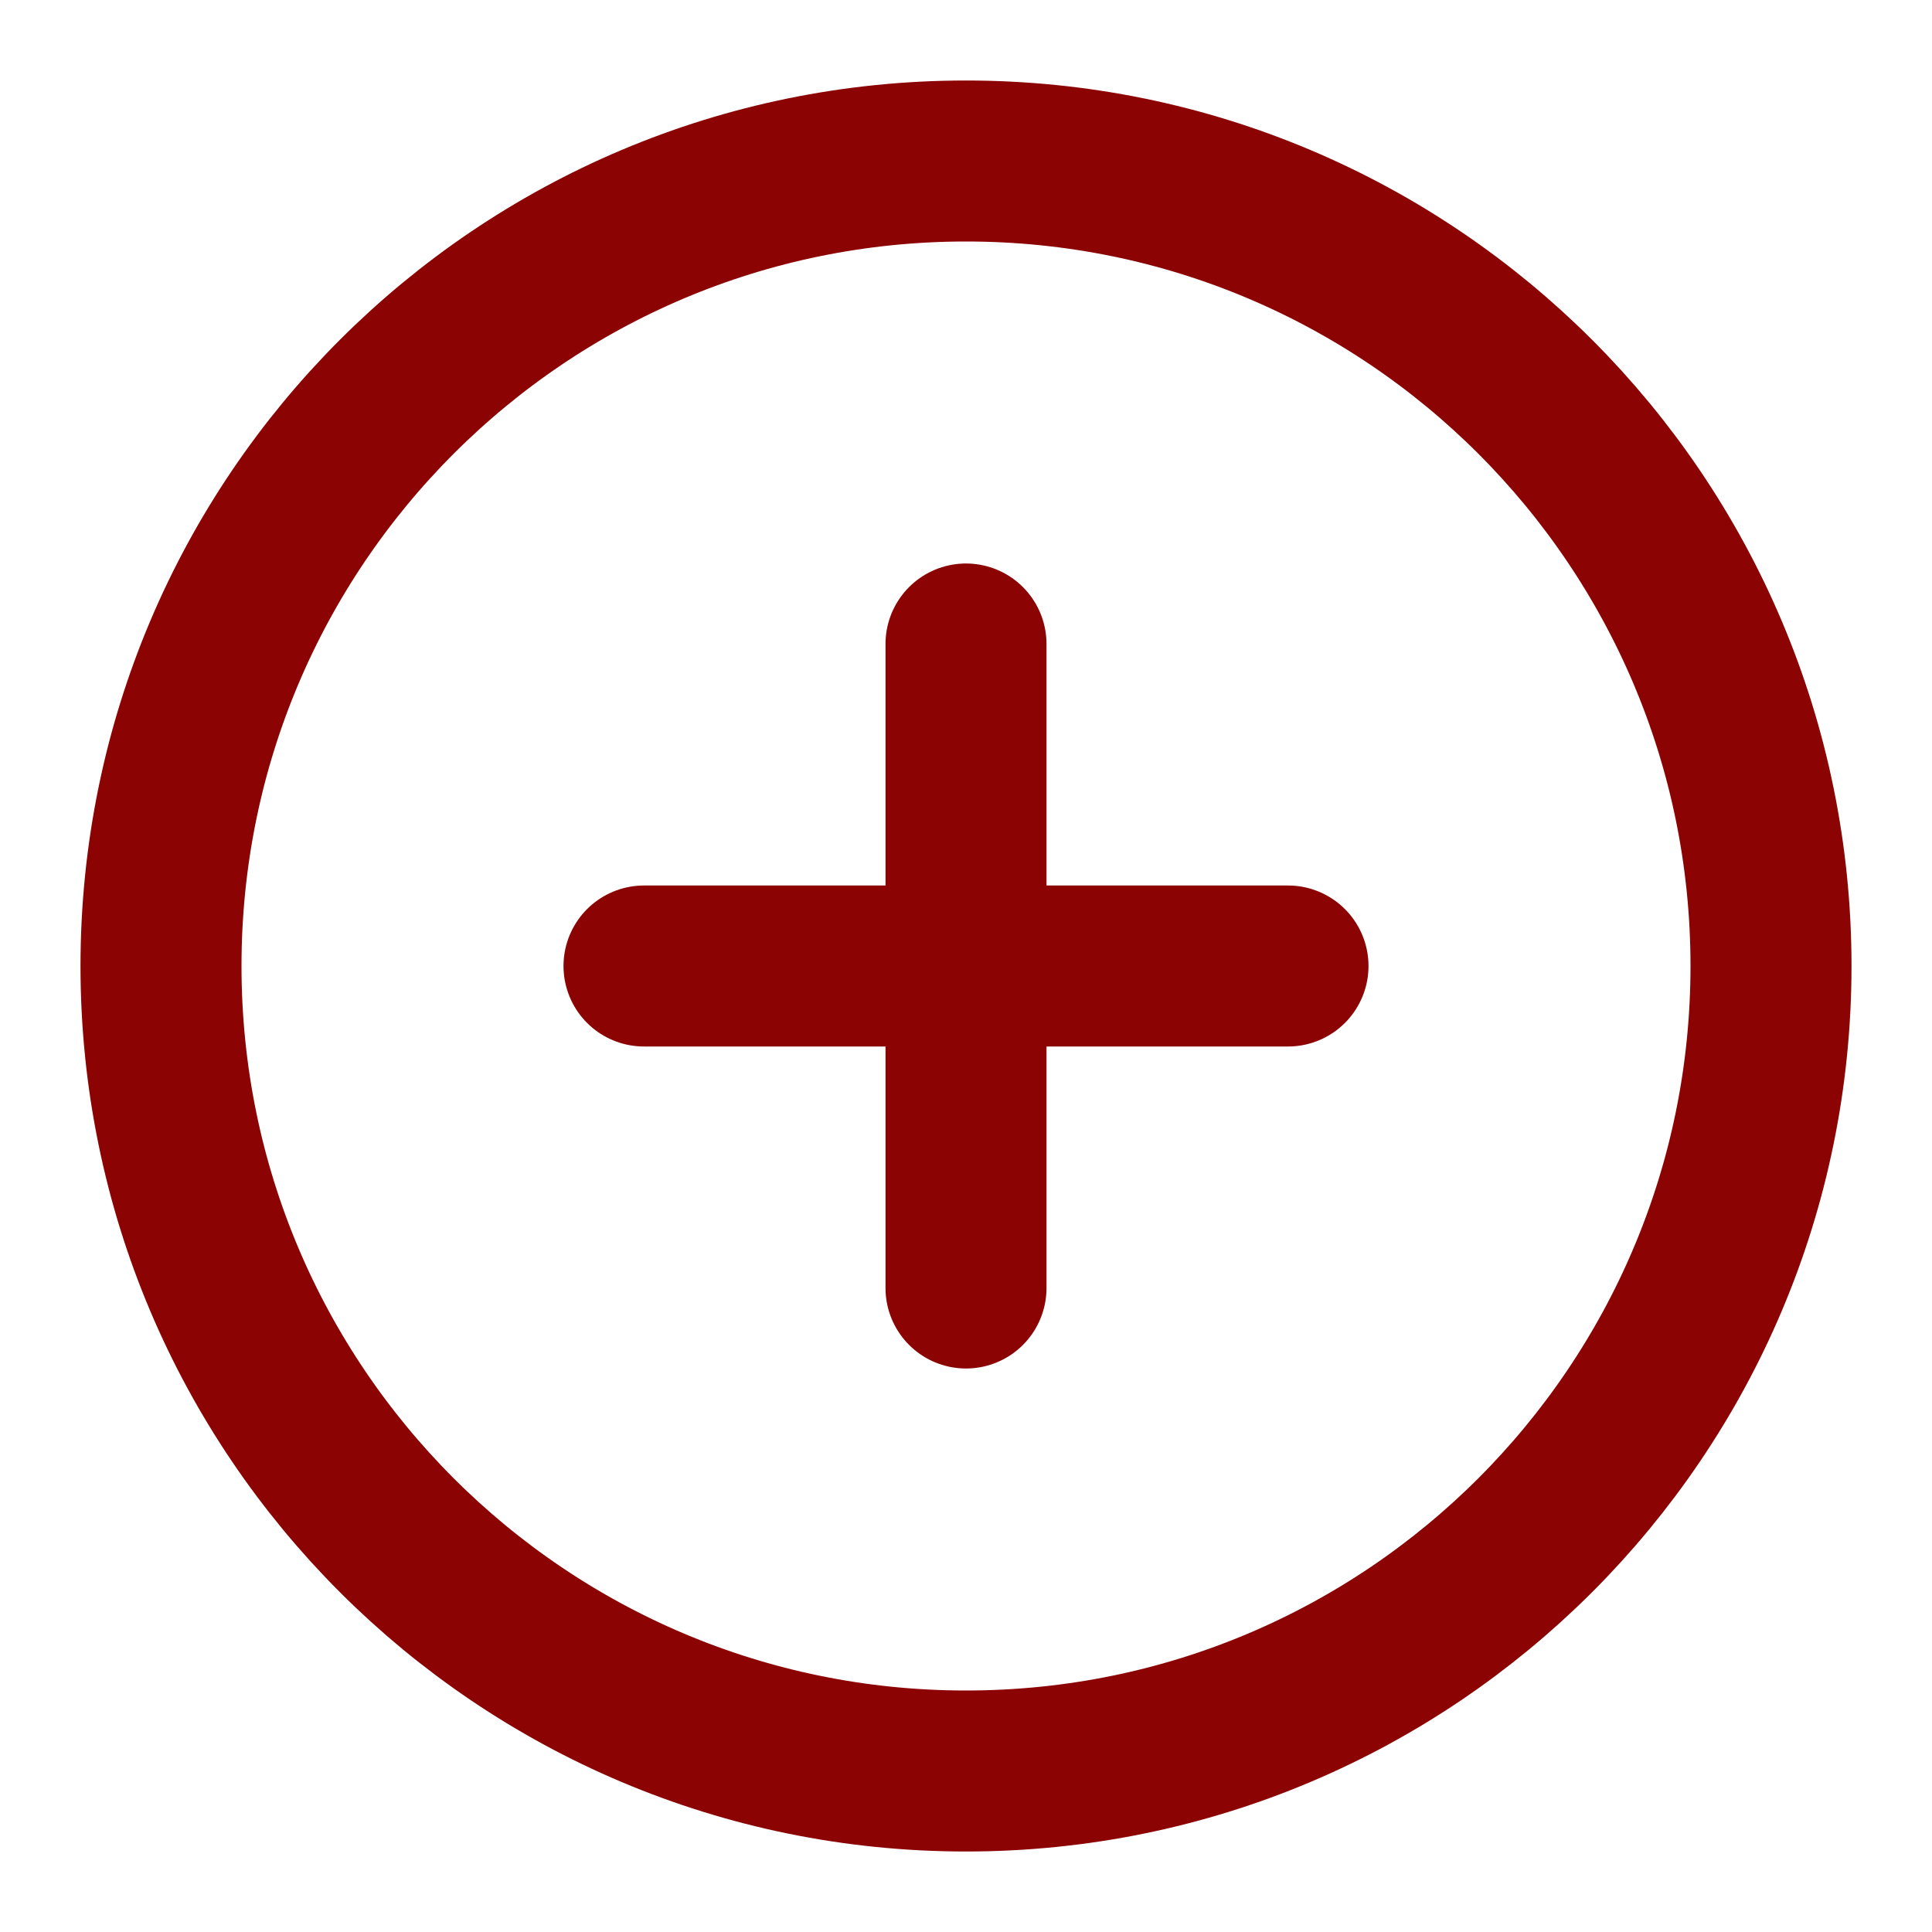 <svg width="24" height="24" viewBox="0 0 24 24" fill="none" xmlns="http://www.w3.org/2000/svg">
<path d="M12 22C17.523 22 22 17.523 22 12C22 6.477 17.523 2 12 2C6.477 2 2 6.477 2 12C2 17.523 6.477 22 12 22Z" stroke="#8B0303" stroke-width="2" stroke-linecap="round" stroke-linejoin="round"/>
<path d="M12 8V16" stroke="#8B0303" stroke-width="2" stroke-linecap="round" stroke-linejoin="round"/>
<path d="M8 12H16" stroke="#8B0303" stroke-width="2" stroke-linecap="round" stroke-linejoin="round"/>
</svg>
